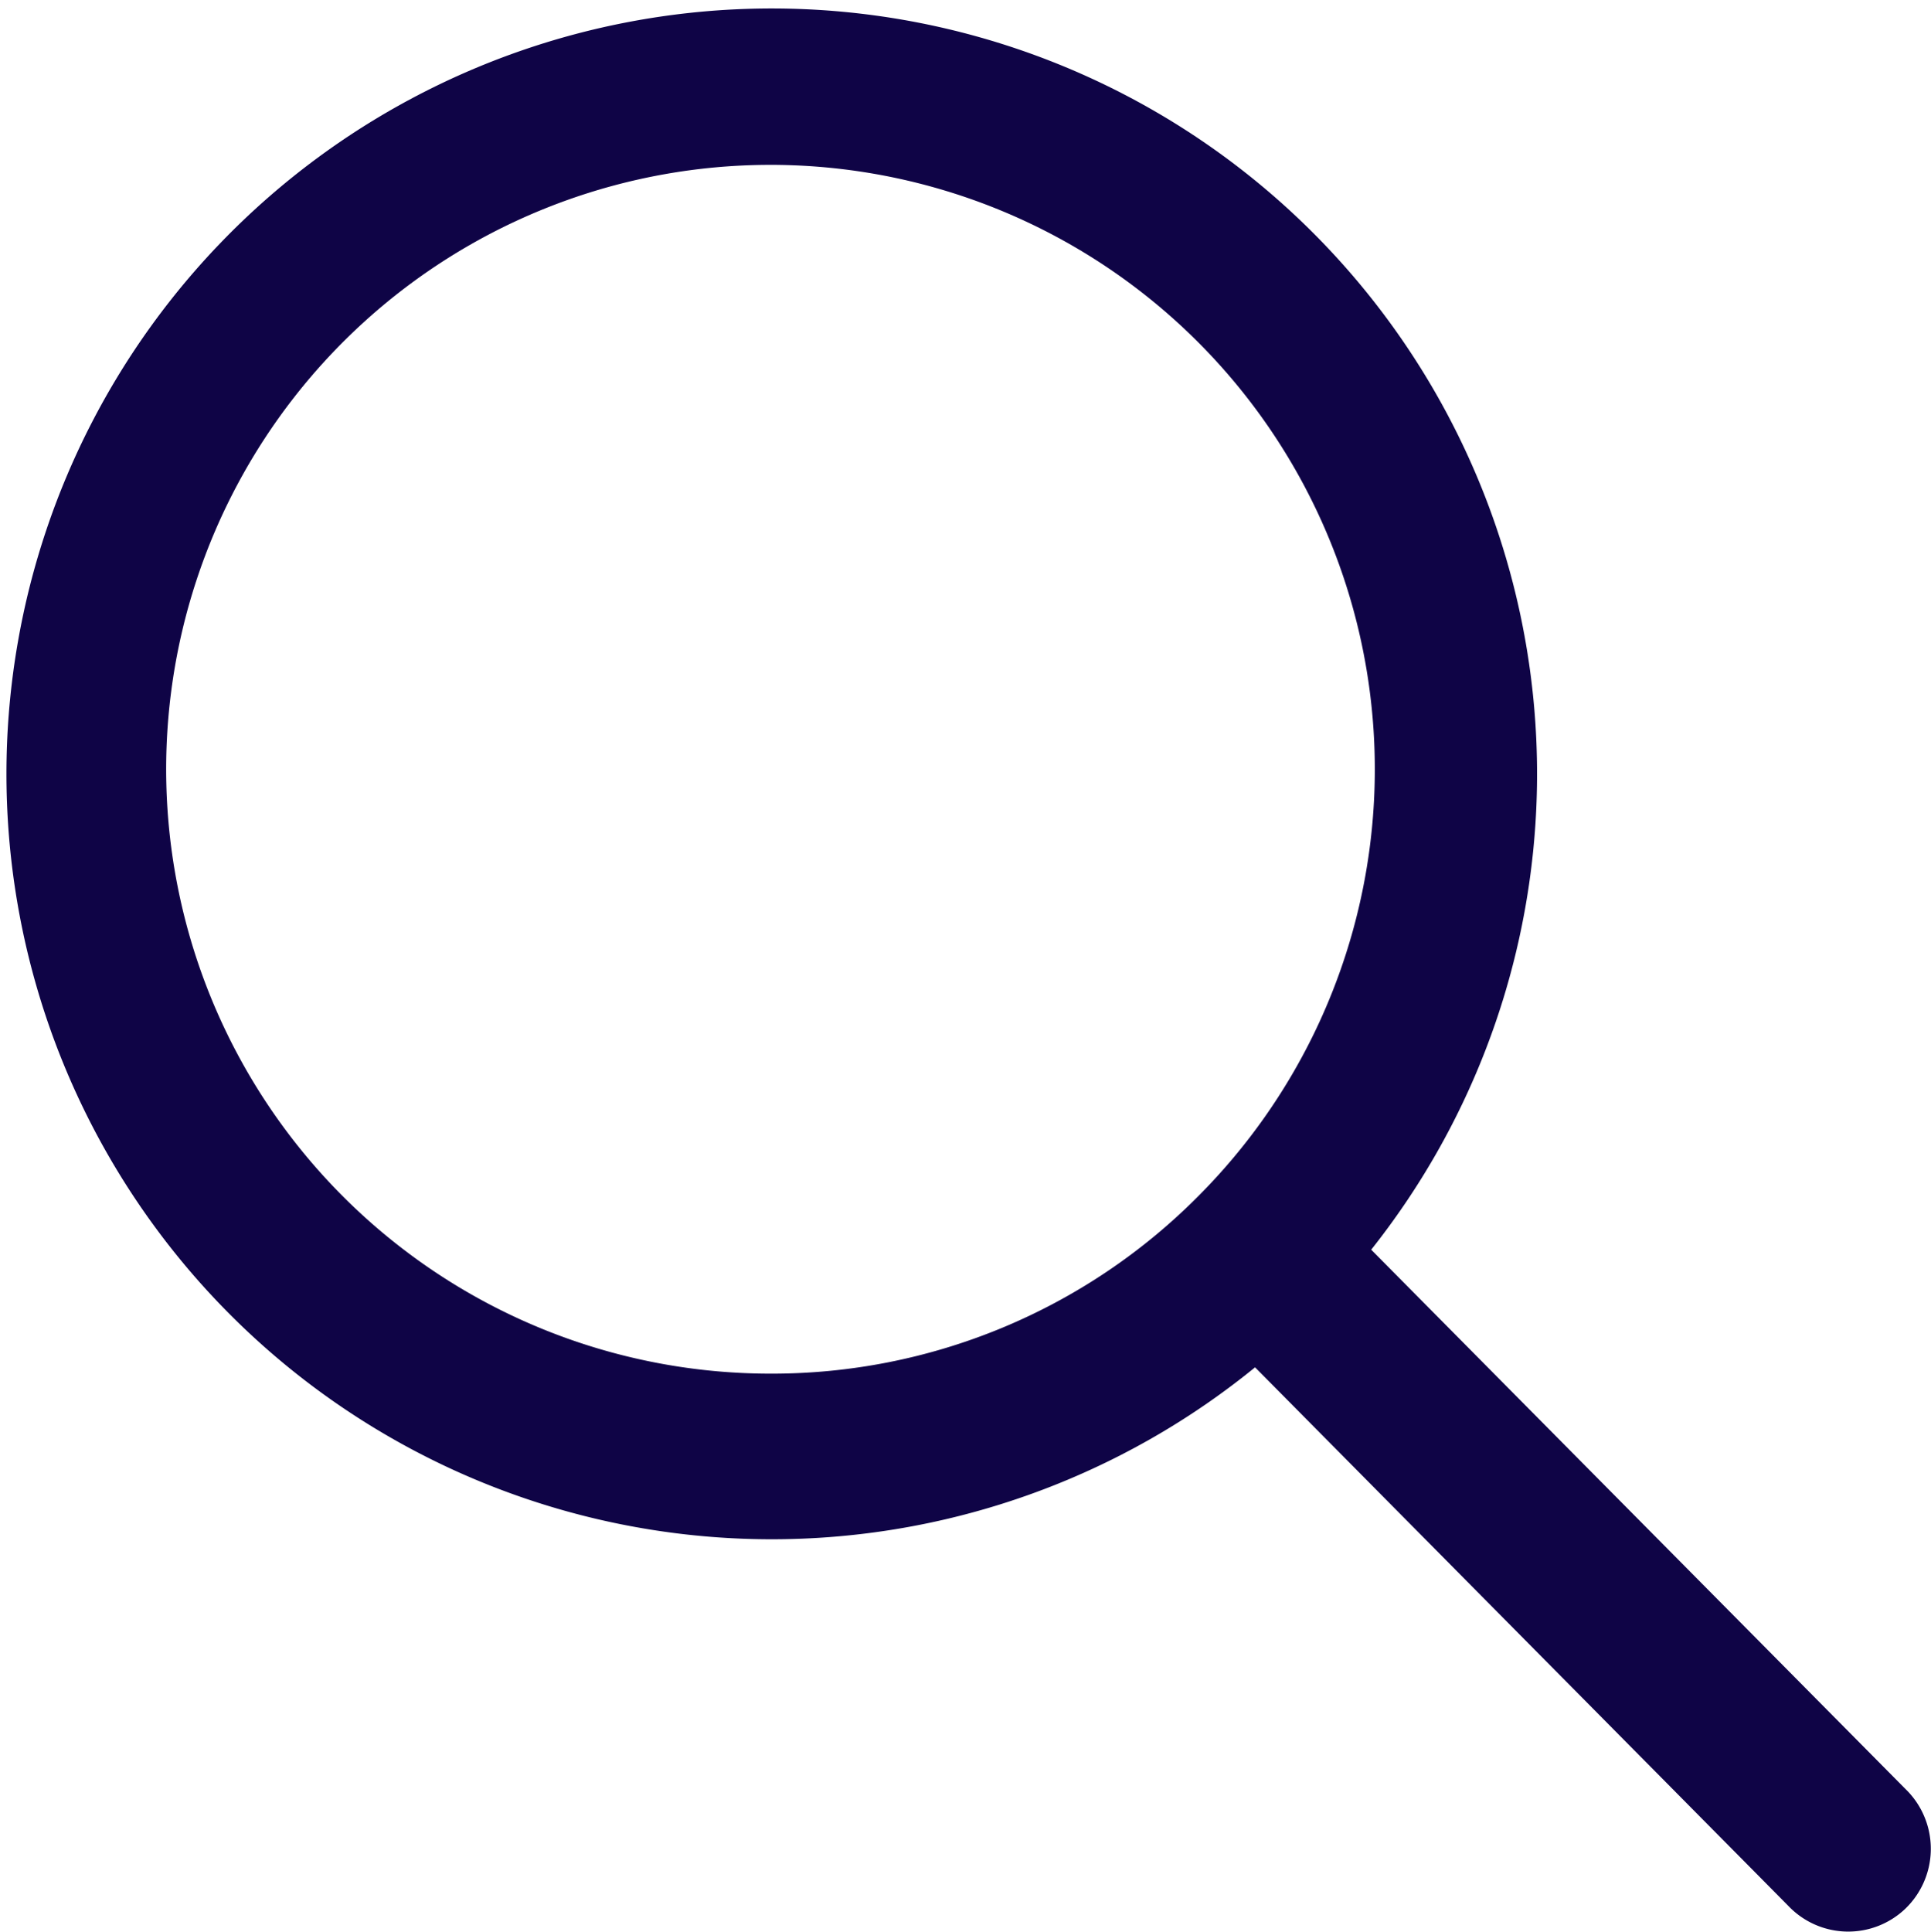 <svg xmlns="http://www.w3.org/2000/svg" width="19.552" height="19.556" viewBox="0 0 19.552 19.556">
  <defs>
    <style>
      .cls-1 {
        fill: #0f0446;
      }
    </style>
  </defs>
  <path id="Icon_ionic-ios-search" data-name="Icon ionic-ios-search" class="cls-1" d="M23.822,22.634l-5.438-5.489a7.749,7.749,0,1,0-1.176,1.191l5.4,5.453a.837.837,0,0,0,1.181.031A.842.842,0,0,0,23.822,22.634ZM12.3,18.4a6.119,6.119,0,1,1,4.328-1.792A6.081,6.081,0,0,1,12.3,18.4Z" transform="translate(-4.5 -4.493)"/>
</svg>
